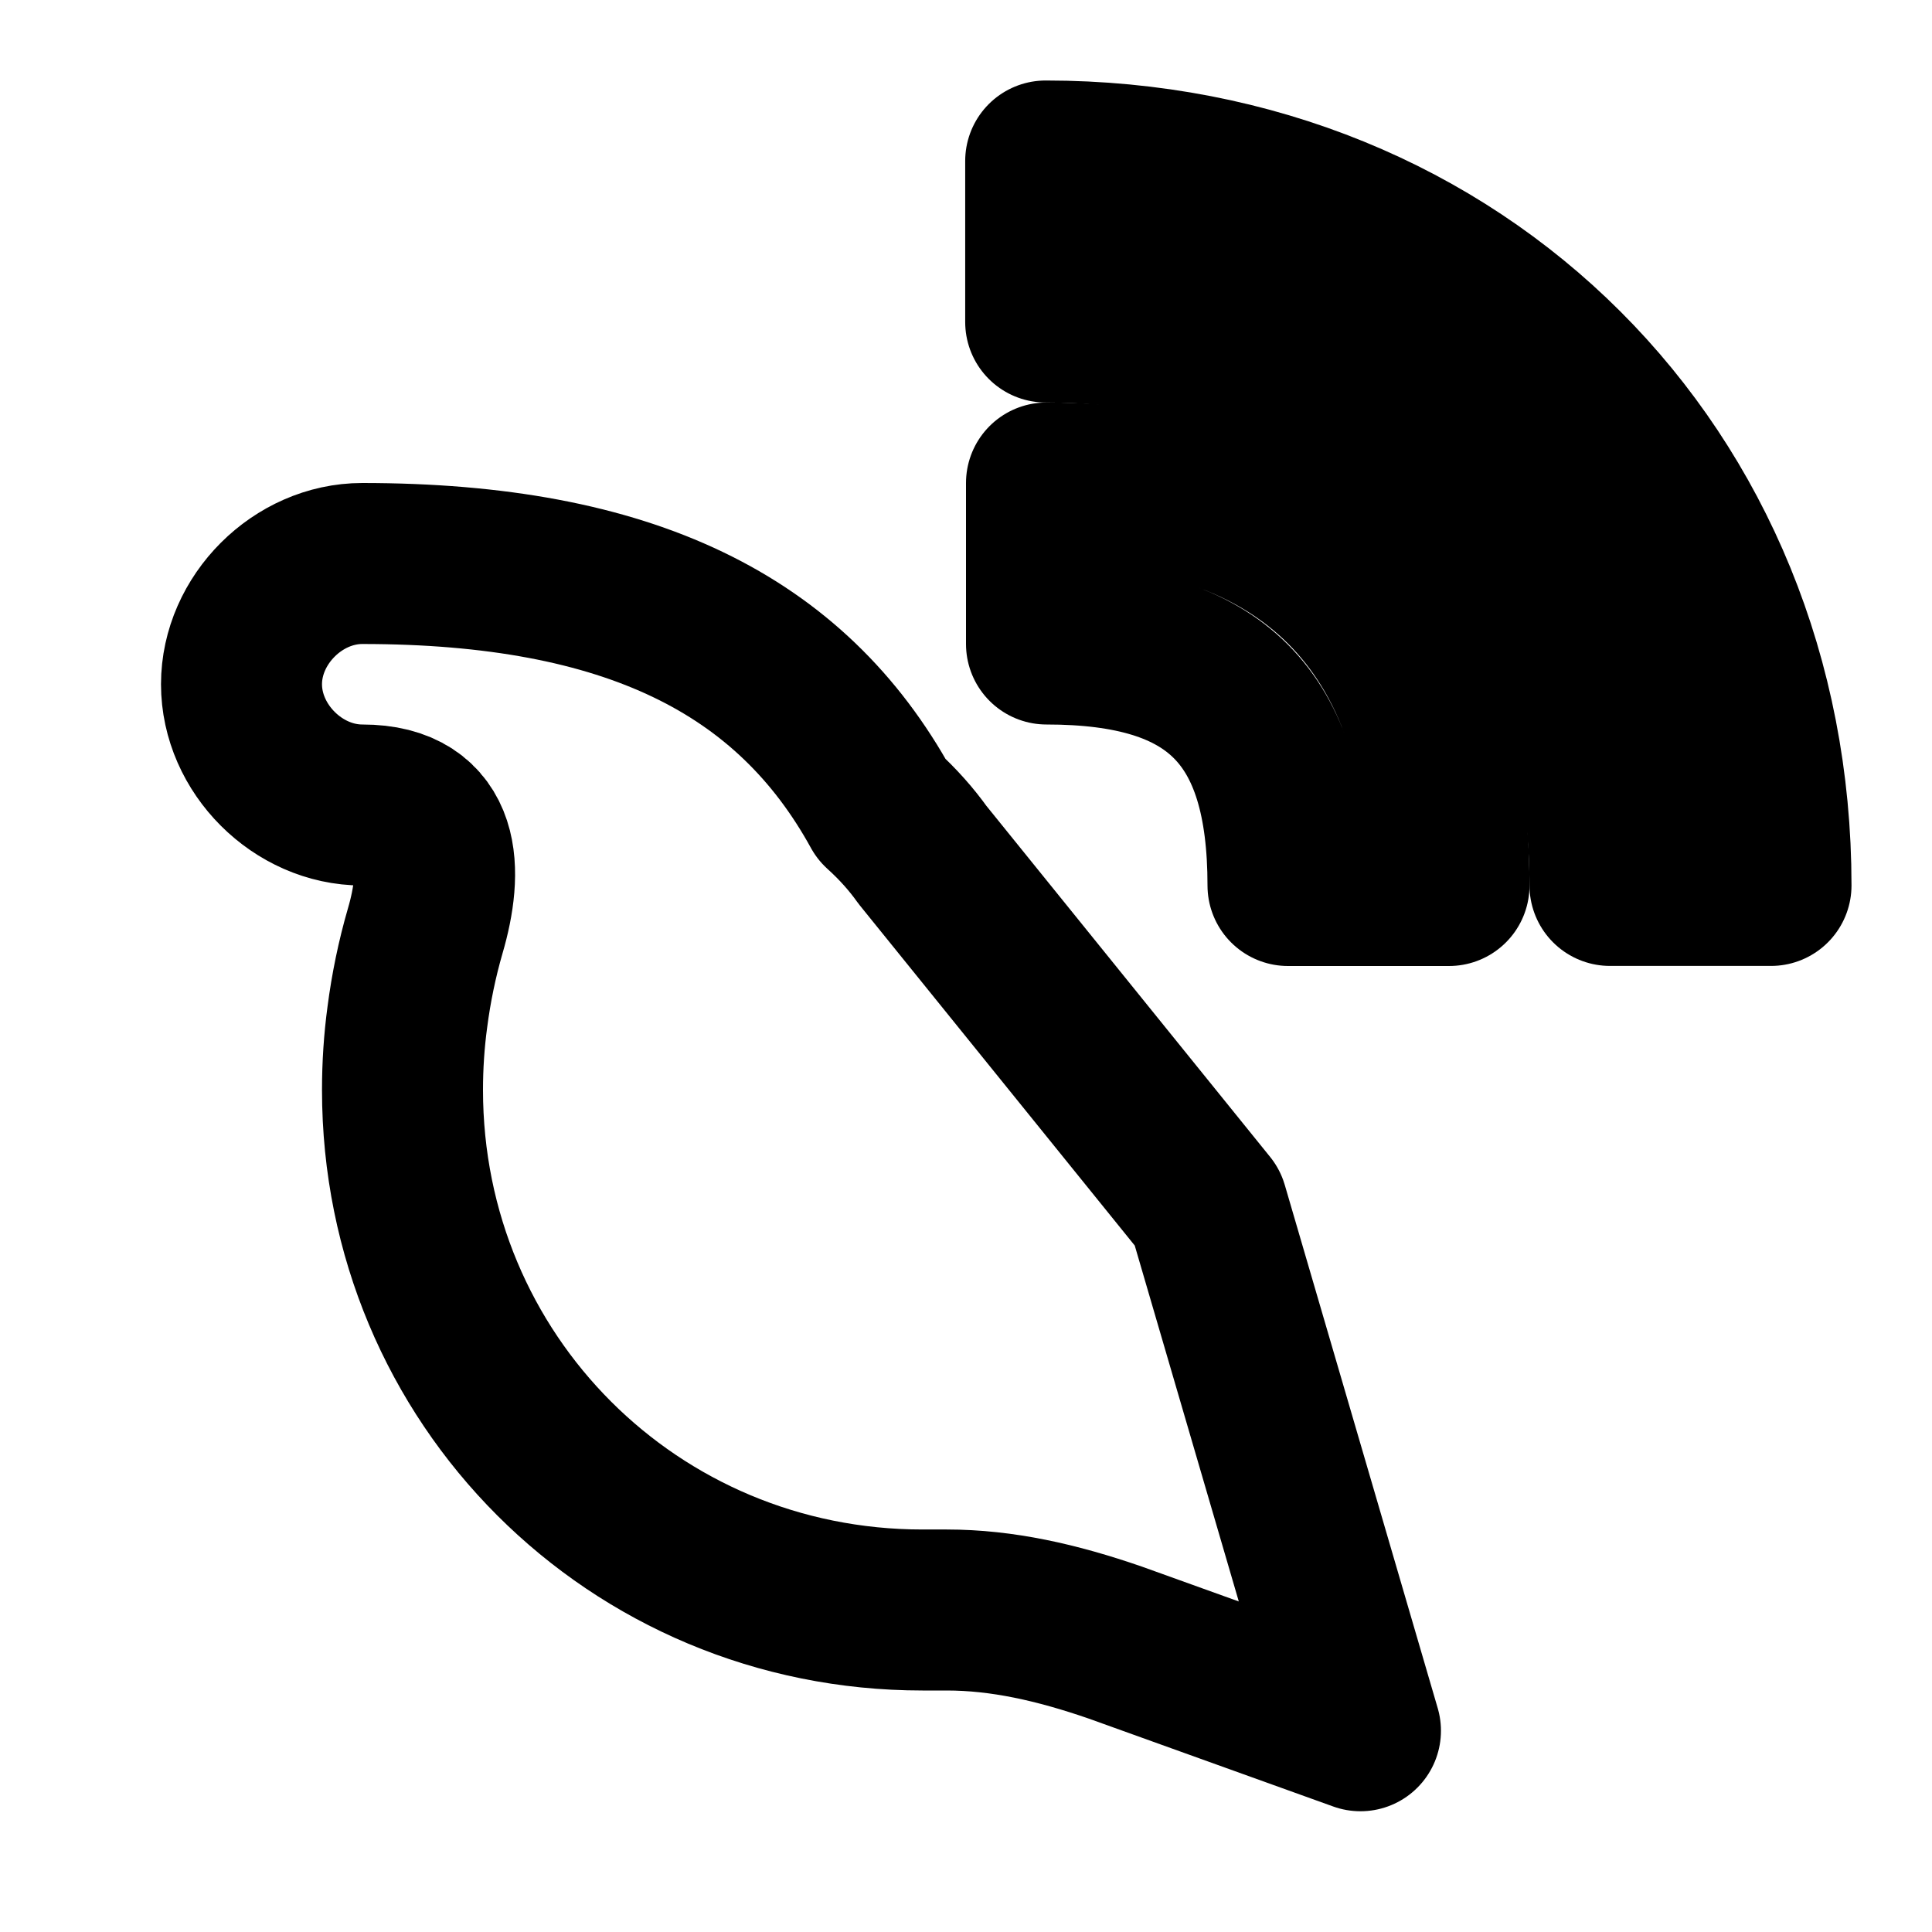<svg xmlns="http://www.w3.org/2000/svg" width="24" height="24" viewBox="0 0 24 24" fill="none" stroke="currentColor" stroke-width="2" stroke-linecap="round" stroke-linejoin="round"><path d="M20 10.999H22C22 5.869 18.127 2 12.99 2V4C17.052 4 20 6.943 20 10.999Z"></path><path d="M13 8C15.103 8 16 8.897 16 11H18C18 7.775 16.225 6 13 6V8Z"></path><path d="M16.9 21.5L13.855 20.405C13.132 20.155 12.451 20 11.76 20H11.46C7.868 20 5 17.132 5 13.54C5 13.234 5.02 12.93 5.06 12.635C5.107 12.272 5.181 11.914 5.282 11.565C5.5 10.82 5.5 10 4.5 10C3.7 10 3 9.3 3 8.5C3 7.7 3.7 7 4.5 7C7.814 7 9.825 8.005 10.95 10.052C11.16 10.242 11.325 10.431 11.46 10.62L15 15L16.9 21.5Z"></path></svg> 